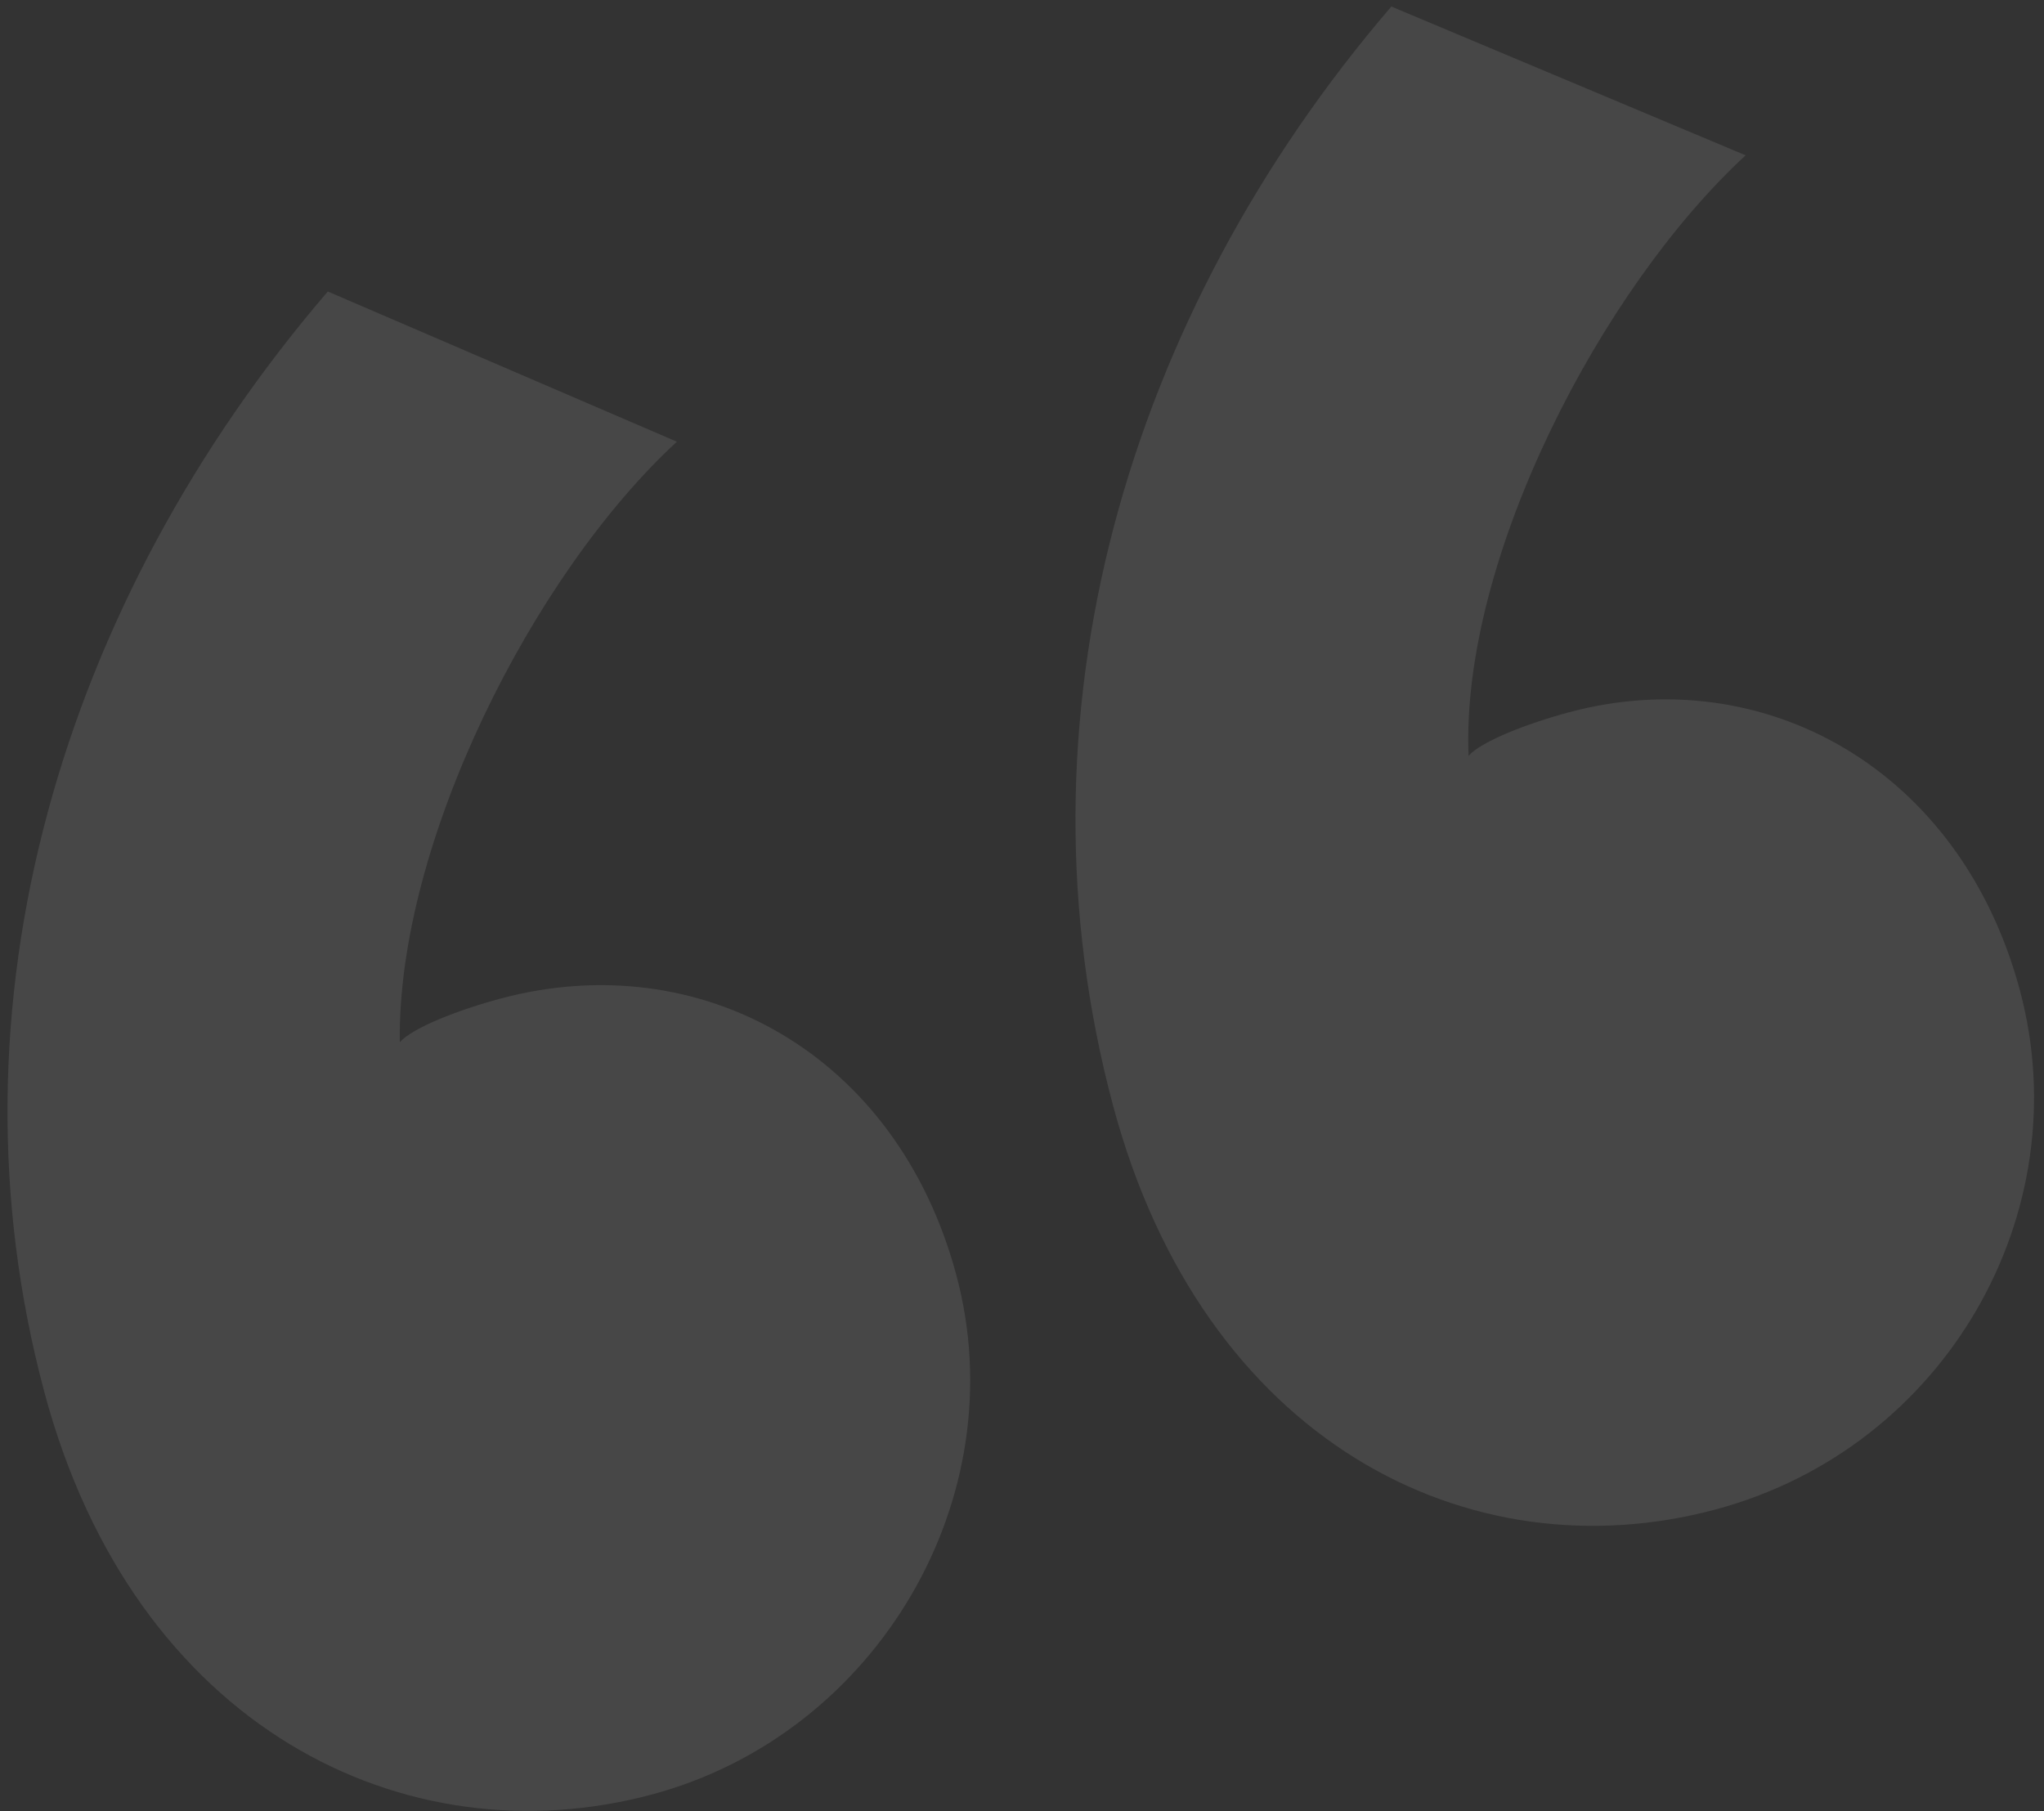 <svg width="193" height="171" viewBox="0 0 193 171" fill="none" xmlns="http://www.w3.org/2000/svg">
<rect x="0" y="0" width="193" height="171" fill="#333333" stroke="none"/>
<path opacity="0.1" d="M4.191 131.458C12.691 163.179 38.305 175.668 61.555 169.438C82.826 163.739 95.927 141.398 90.305 120.414C84.682 99.429 66.049 89.254 47.252 94.29C43.294 95.351 38.973 97.032 37.75 98.405C37.495 79.644 50.306 54.243 63.913 41.706L30.952 27.523C5.905 56.726 -5.616 94.857 4.191 131.458ZM105.106 104.418C113.605 136.139 138.725 148.761 161.975 142.531C183.741 136.699 196.347 114.491 190.724 93.507C185.102 72.522 166.469 62.346 148.166 67.251C144.209 68.311 139.887 69.992 138.665 71.365C137.915 52.737 151.221 27.203 164.827 14.666L131.372 0.616C106.324 29.818 95.298 67.817 105.106 104.418Z" fill="white"/>
</svg>
